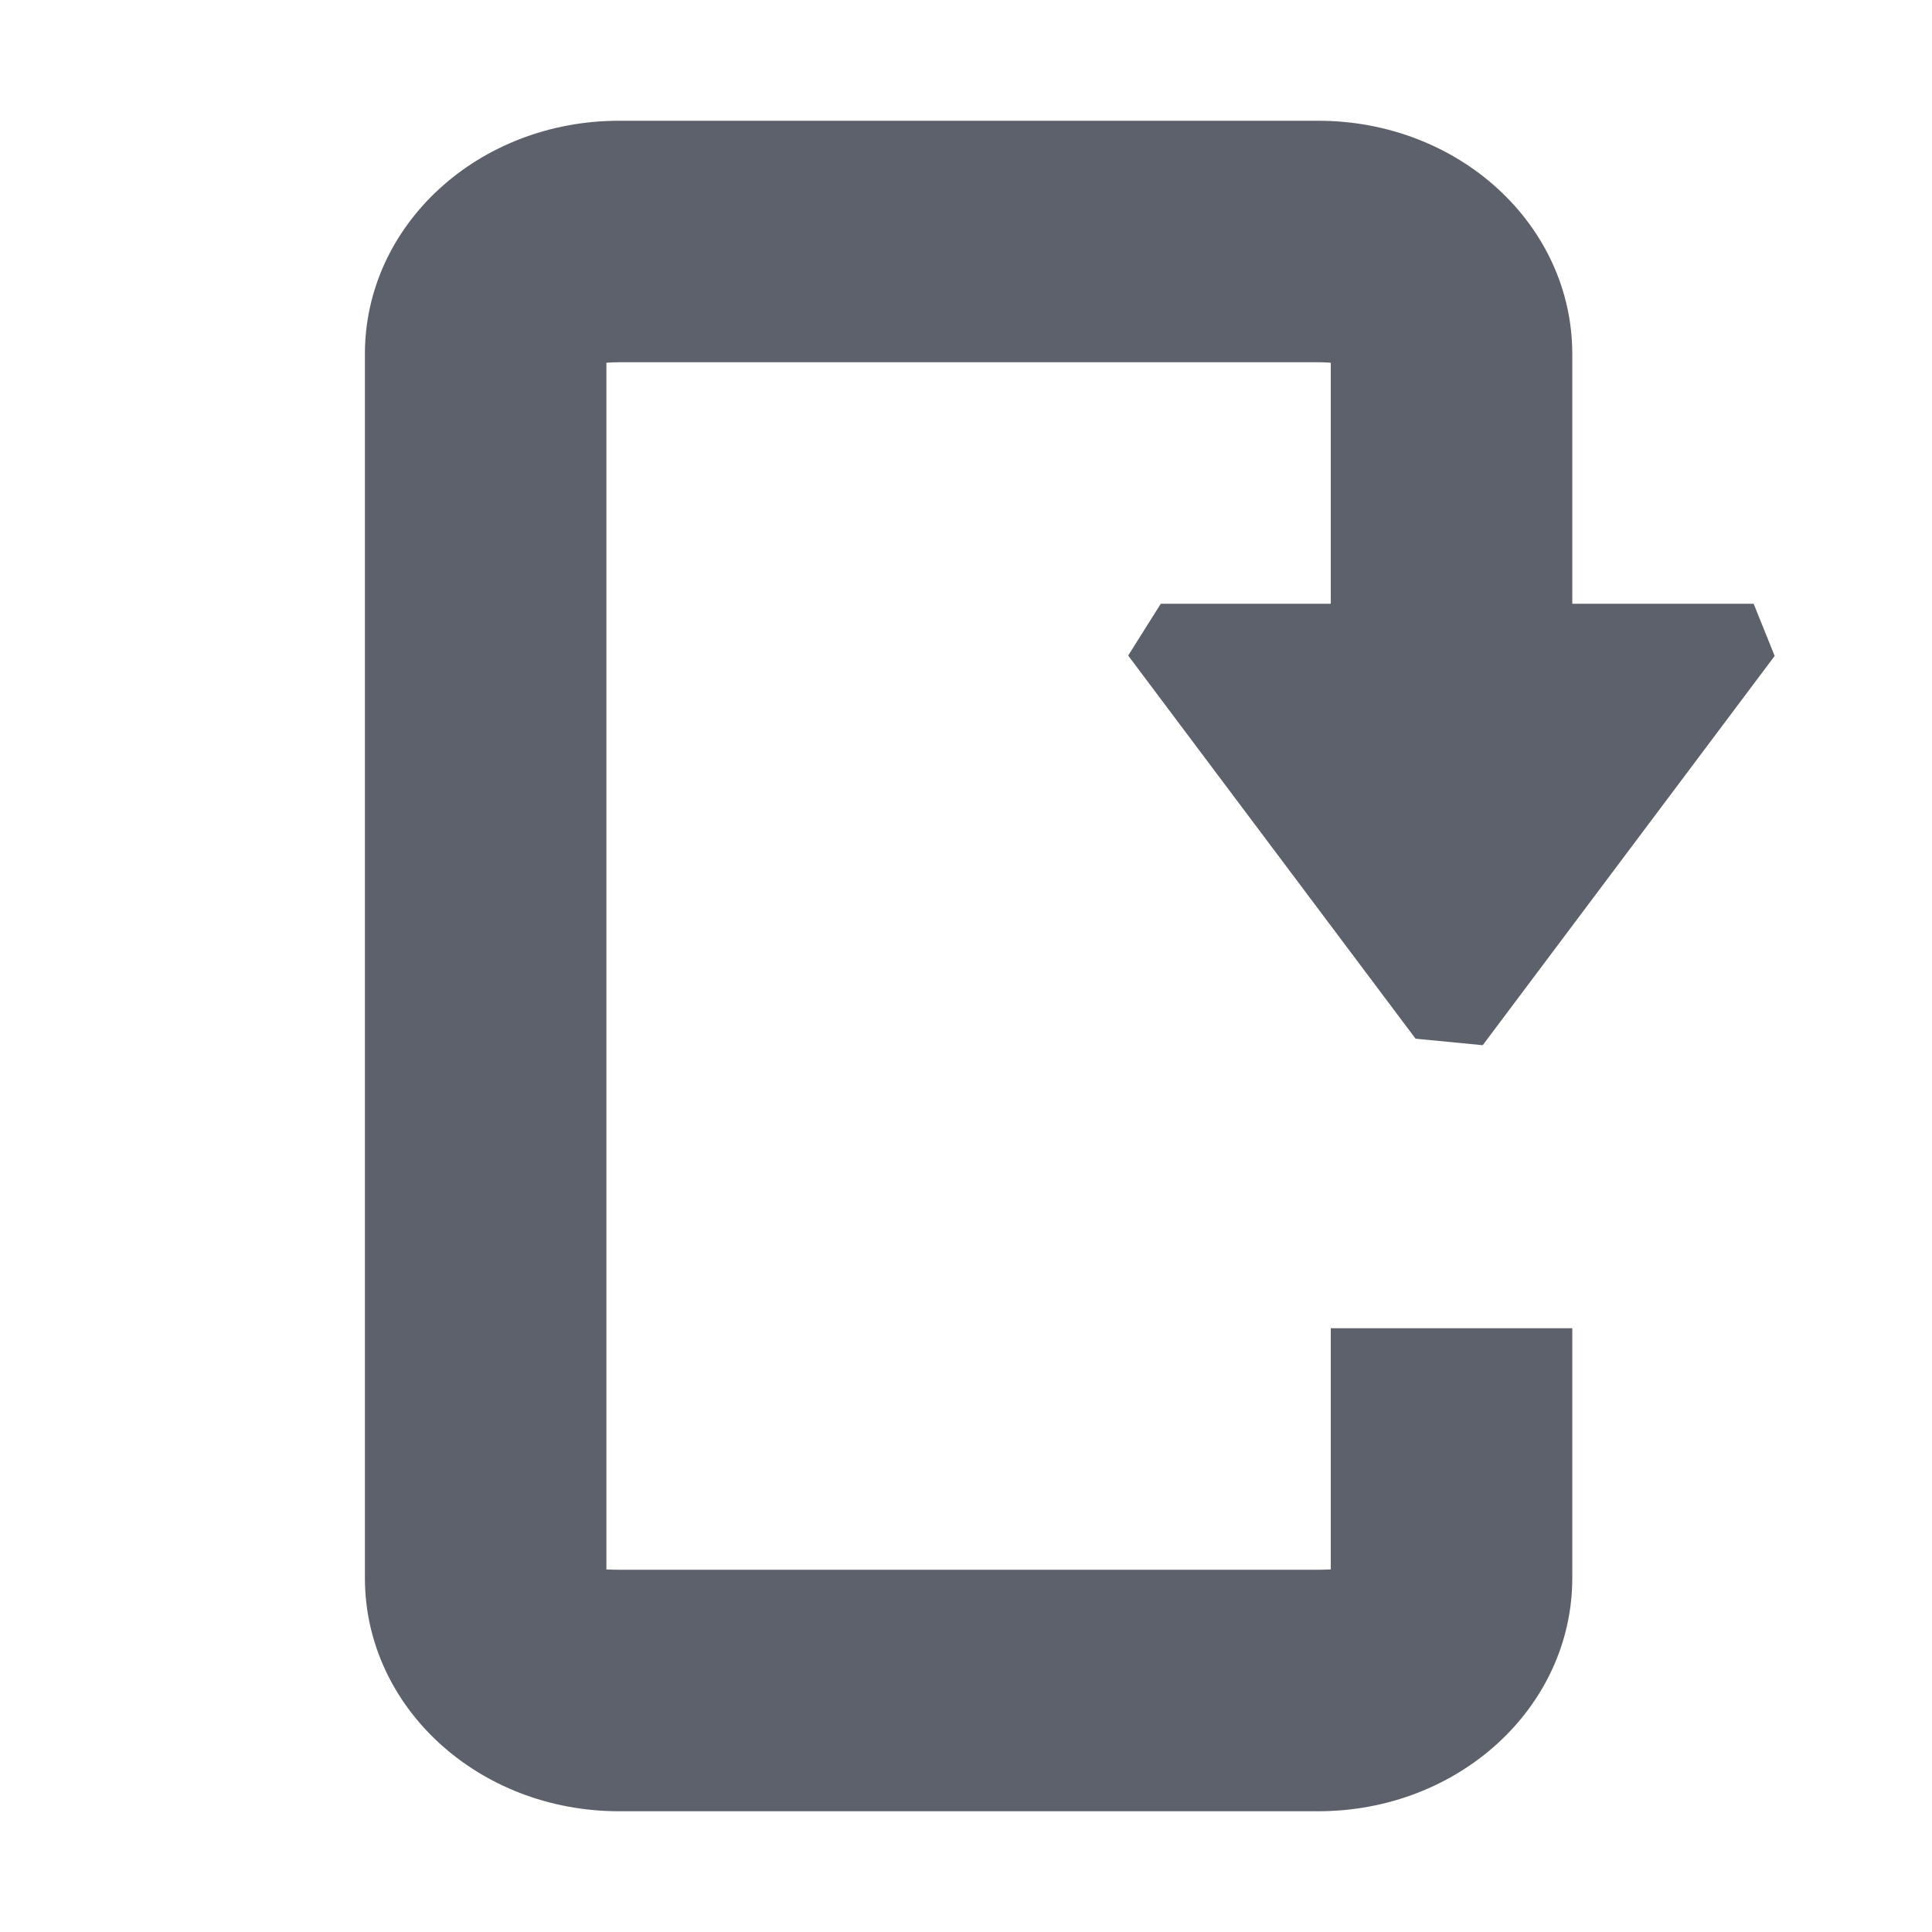 <?xml version="1.0" encoding="UTF-8" standalone="no"?>
<svg
   width="16"
   height="16"
   version="1.1"
   viewBox="0 0 16 16"
   id="svg4"
   sodipodi:docname="xapp-search-wrap-symbolic.svg"
   inkscape:version="1.1.2 (0a00cf5339, 2022-02-04)"
   xmlns:inkscape="http://www.inkscape.org/namespaces/inkscape"
   xmlns:sodipodi="http://sodipodi.sourceforge.net/DTD/sodipodi-0.dtd"
   xmlns="http://www.w3.org/2000/svg"
   xmlns:svg="http://www.w3.org/2000/svg">
  <defs
     id="defs8" />
  <sodipodi:namedview
     id="namedview6"
     pagecolor="#ffffff"
     bordercolor="#666666"
     borderopacity="1.0"
     inkscape:pageshadow="2"
     inkscape:pageopacity="0.0"
     inkscape:pagecheckerboard="0"
     showgrid="false"
     inkscape:zoom="47.25"
     inkscape:cx="8"
     inkscape:cy="8"
     inkscape:window-width="1880"
     inkscape:window-height="966"
     inkscape:window-x="0"
     inkscape:window-y="29"
     inkscape:window-maximized="1"
     inkscape:current-layer="svg4" />
  <path
     style="fill:#5c616c"
     d="M 14.697,5.432 14.523,5 H 13.021 V 2.932 C 13.021,1.862 12.082,1 10.916,1 H 5.127 c -1.166,0 -2.105,0.862 -2.105,1.932 V 13.068 c 0,1.07 0.939,1.932 2.105,1.932 H 10.916 c 1.166,0 2.105,-0.862 2.105,-1.932 V 11 h -2 v 1.998 C 11.012,12.996 10.995,13 10.916,13 H 5.127 c -0.079,0 -0.096,-0.004 -0.105,-0.002 V 3.004 C 5.03,3.005 5.048,3 5.127,3 H 10.916 c 0.079,0 0.097,0.005 0.105,0.004 V 5 H 9.613 V 5 L 9.343,5.429 11.723,8.602 12.279,8.656 12.021,9 12.279,8.656 Z"
     id="path2"
     sodipodi:nodetypes="cccsssssssscccssccsscccccccccc" />
</svg>
